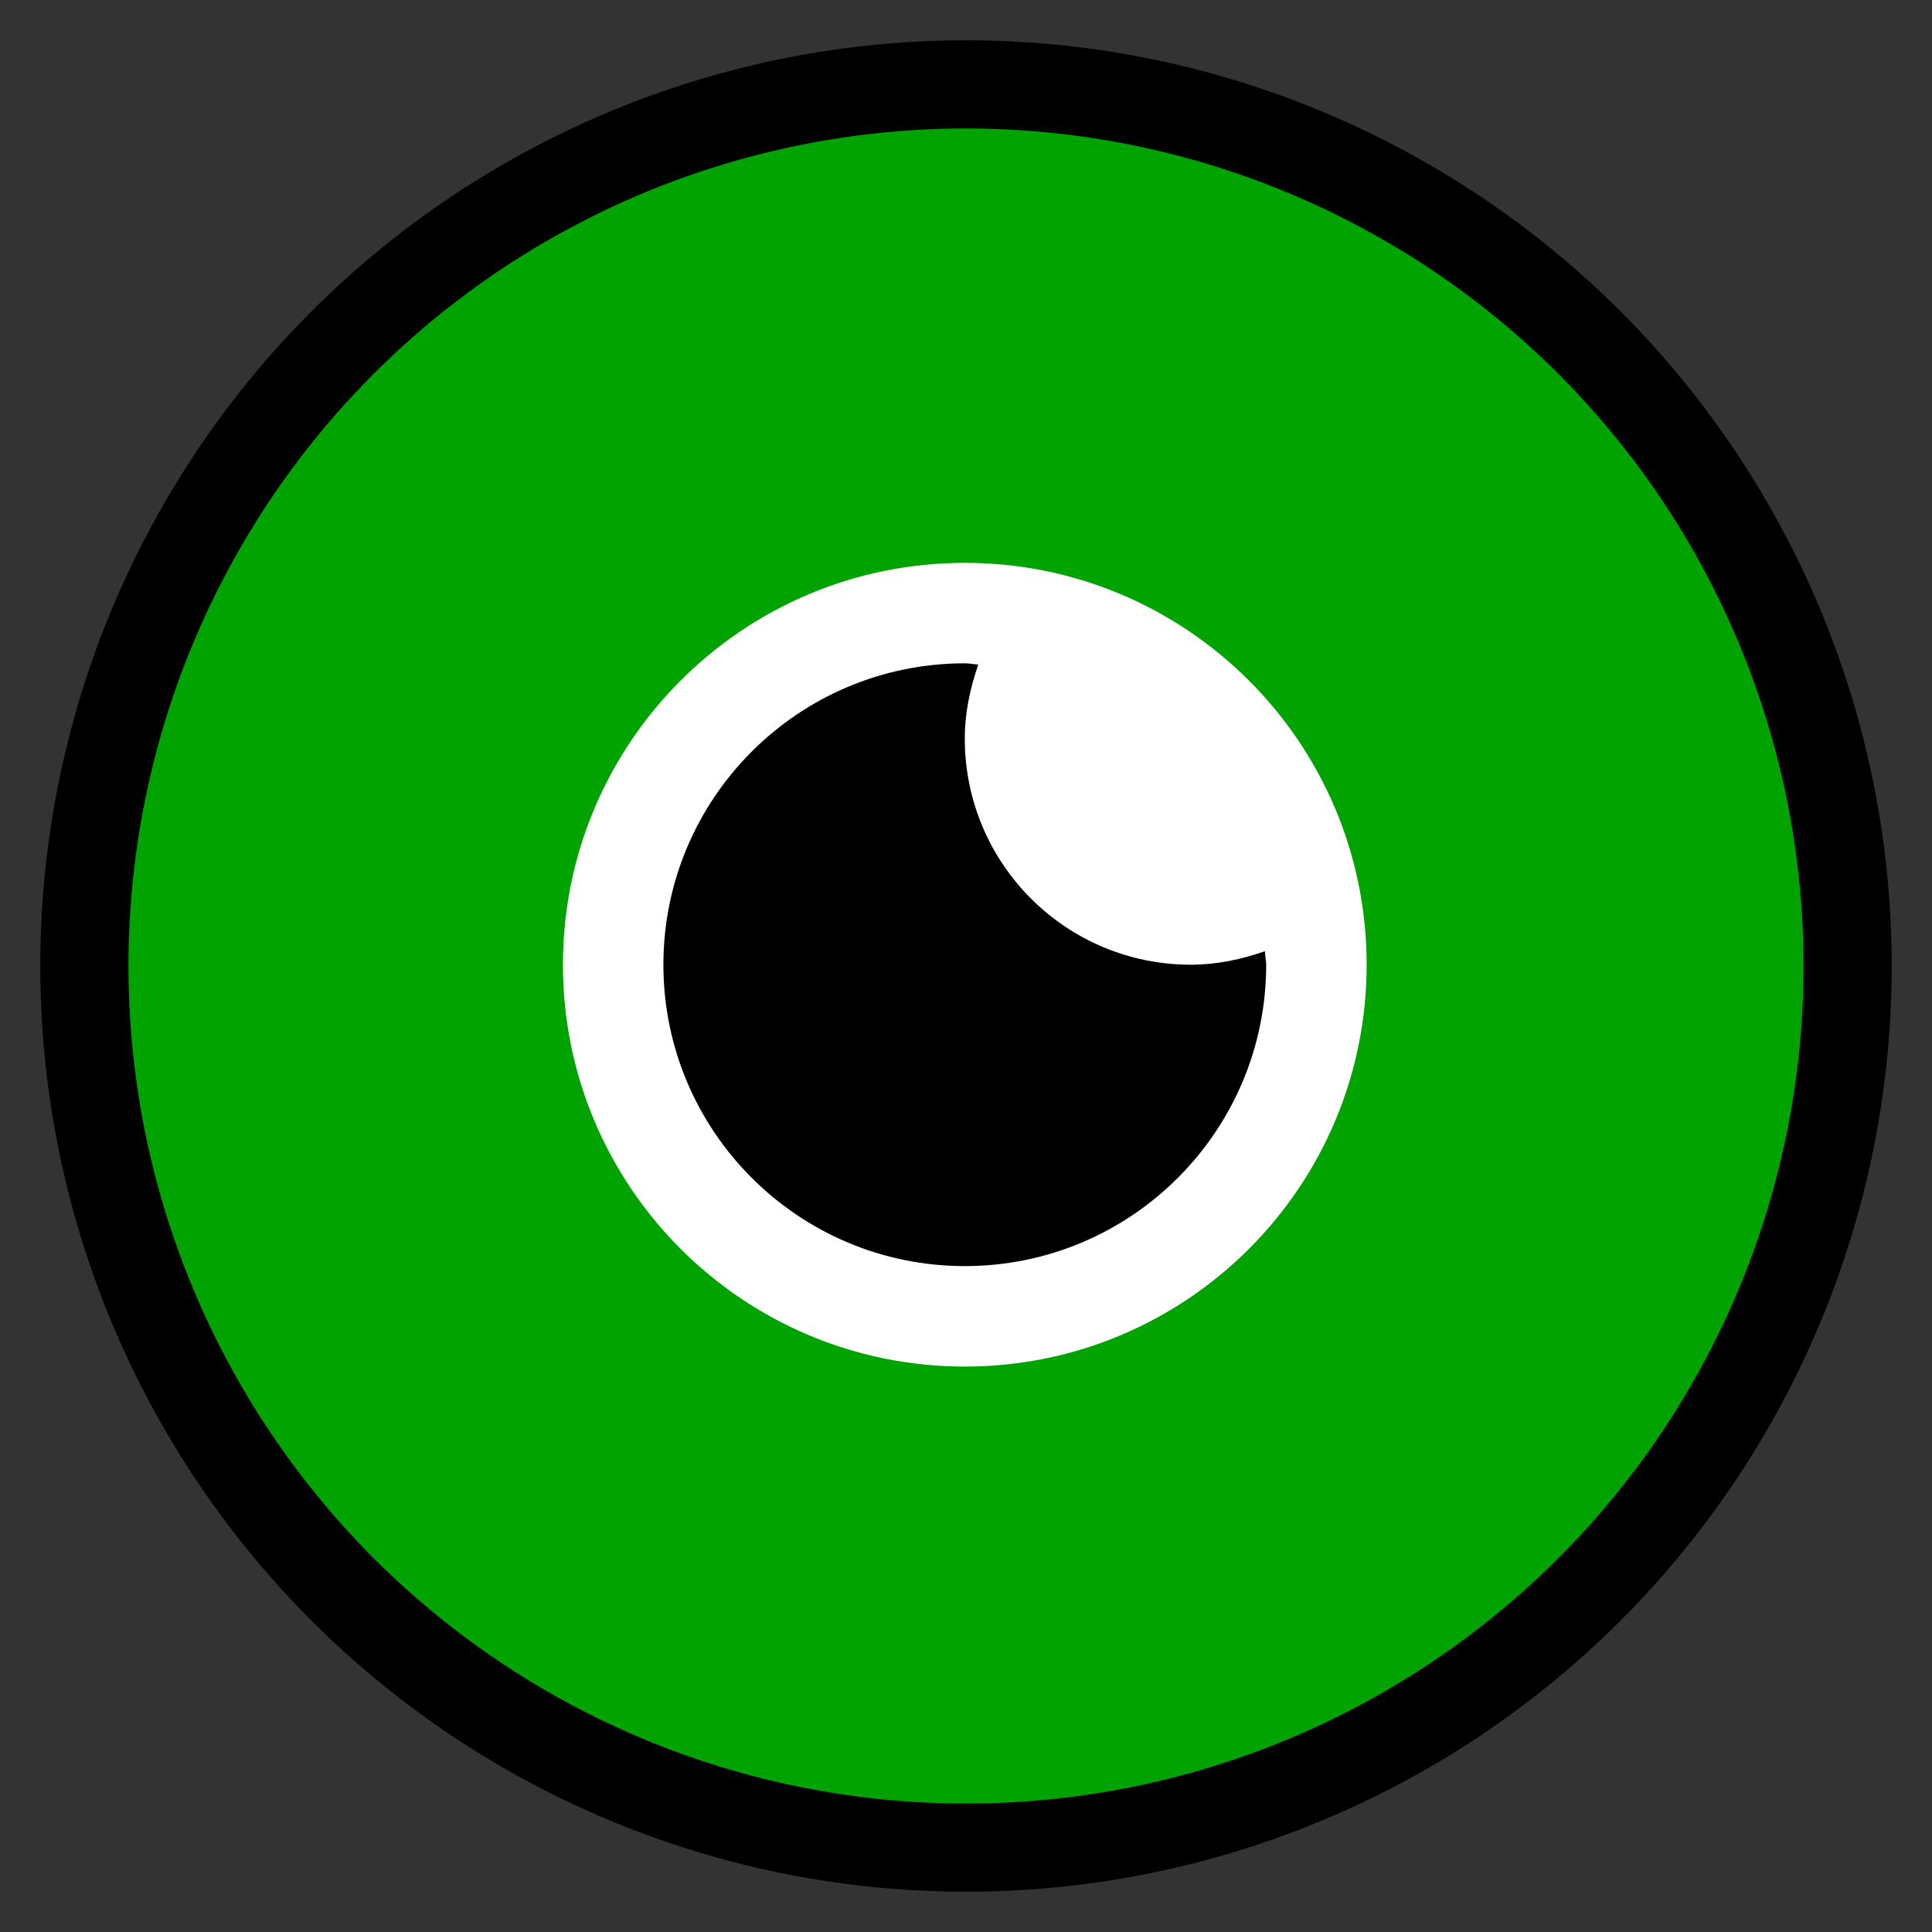 <?xml version="1.0" encoding="UTF-8" standalone="no"?>
<svg
   height="24"
   width="24"
   viewBox="0 0 24 24"
   version="1.1"
   id="svg2"
   sodipodi:docname="classroom_control.svg"
   inkscape:version="1.3 (1:1.3+202307231459+0e150ed6c4)"
   xmlns:inkscape="http://www.inkscape.org/namespaces/inkscape"
   xmlns:sodipodi="http://sodipodi.sourceforge.net/DTD/sodipodi-0.dtd"
   xmlns="http://www.w3.org/2000/svg"
   xmlns:svg="http://www.w3.org/2000/svg">
  <rect x="0" y="0" width="24" height="24" fill="#333333" stroke="none"/>
  <sodipodi:namedview
     id="namedview2"
     pagecolor="#ffffff"
     bordercolor="#000000"
     borderopacity="0.25"
     inkscape:showpageshadow="2"
     inkscape:pageopacity="0.0"
     inkscape:pagecheckerboard="0"
     inkscape:deskcolor="#d1d1d1"
     inkscape:zoom="19.946304"
     inkscape:cx="22.109359"
     inkscape:cy="9.1996994"
     inkscape:window-width="1918"
     inkscape:window-height="881"
     inkscape:window-x="0"
     inkscape:window-y="0"
     inkscape:window-maximized="1"
     inkscape:current-layer="svg2" />
  <defs
     id="defs1">
    <style
       type="text/css"
       id="current-color-scheme">&#10;            .ColorScheme-Text {&#10;                color:#232629;&#10;            }&#10;            .ColorScheme-PositiveText {&#10;                color:#27ae60;&#10;            }&#10;        </style>
    <linearGradient
       id="linearGradient4058-1-8-2-8">
      <stop
         style="stop-color:#75a125;stop-opacity:1;"
         offset="0"
         id="stop4060-41-2-1-2" />
      <stop
         style="stop-color:#353520;stop-opacity:1"
         offset="1"
         id="stop4062-0-13-7-5" />
    </linearGradient>
    <linearGradient
       id="linearGradient5276-4-6">
      <stop
         id="stop5278-1-9"
         offset="0"
         style="stop-color:#ffffff;stop-opacity:0.549;" />
      <stop
         id="stop5280-65-6"
         offset="1"
         style="stop-color:#ffffff;stop-opacity:0;" />
    </linearGradient>
  </defs>
  <circle
     style="fill:#00a300;fill-opacity:1;stroke:#000000;stroke-width:1.095;stroke-dasharray:none;stroke-opacity:1"
     id="path3-6"
     cx="12"
     cy="12"
     r="10.952" />
  <g
     id="g4"
     transform="translate(-13.334,-4.712)">
    <g
       id="g5"
       transform="translate(-8.222,-0.403)">
      <circle
         style="fill:#000000;stroke-width:2.268"
         id="path3"
         cx="33.457"
         cy="17.214"
         r="4.5" />
      <g
         id="g2"
         transform="matrix(0.039,0,0,0.039,23.557,7.661)"
         style="fill:#ffffff">
        <path
           d="m 256,370 c -70.7,0 -128,-57.3 -128,-128 0,-70.7 57.3,-128 128,-128 70.7,0 128,57.3 128,128 0,70.7 -57.3,128 -128,128 z m 0,-200 c 0,-8.3 1.7,-16.1 4.3,-23.6 -1.5,-0.1 -2.8,-0.4 -4.3,-0.4 -53,0 -96,43 -96,96 0,53 43,96 96,96 53,0 96,-43 96,-96 0,-1.5 -0.4,-2.8 -0.4,-4.3 -7.4,2.6 -15.3,4.3 -23.6,4.3 -39.8,0 -72,-32.2 -72,-72 z"
           id="path1"
           sodipodi:nodetypes="sssssscsssscss"
           style="fill:#ffffff" />
      </g>
    </g>
  </g>
</svg>
